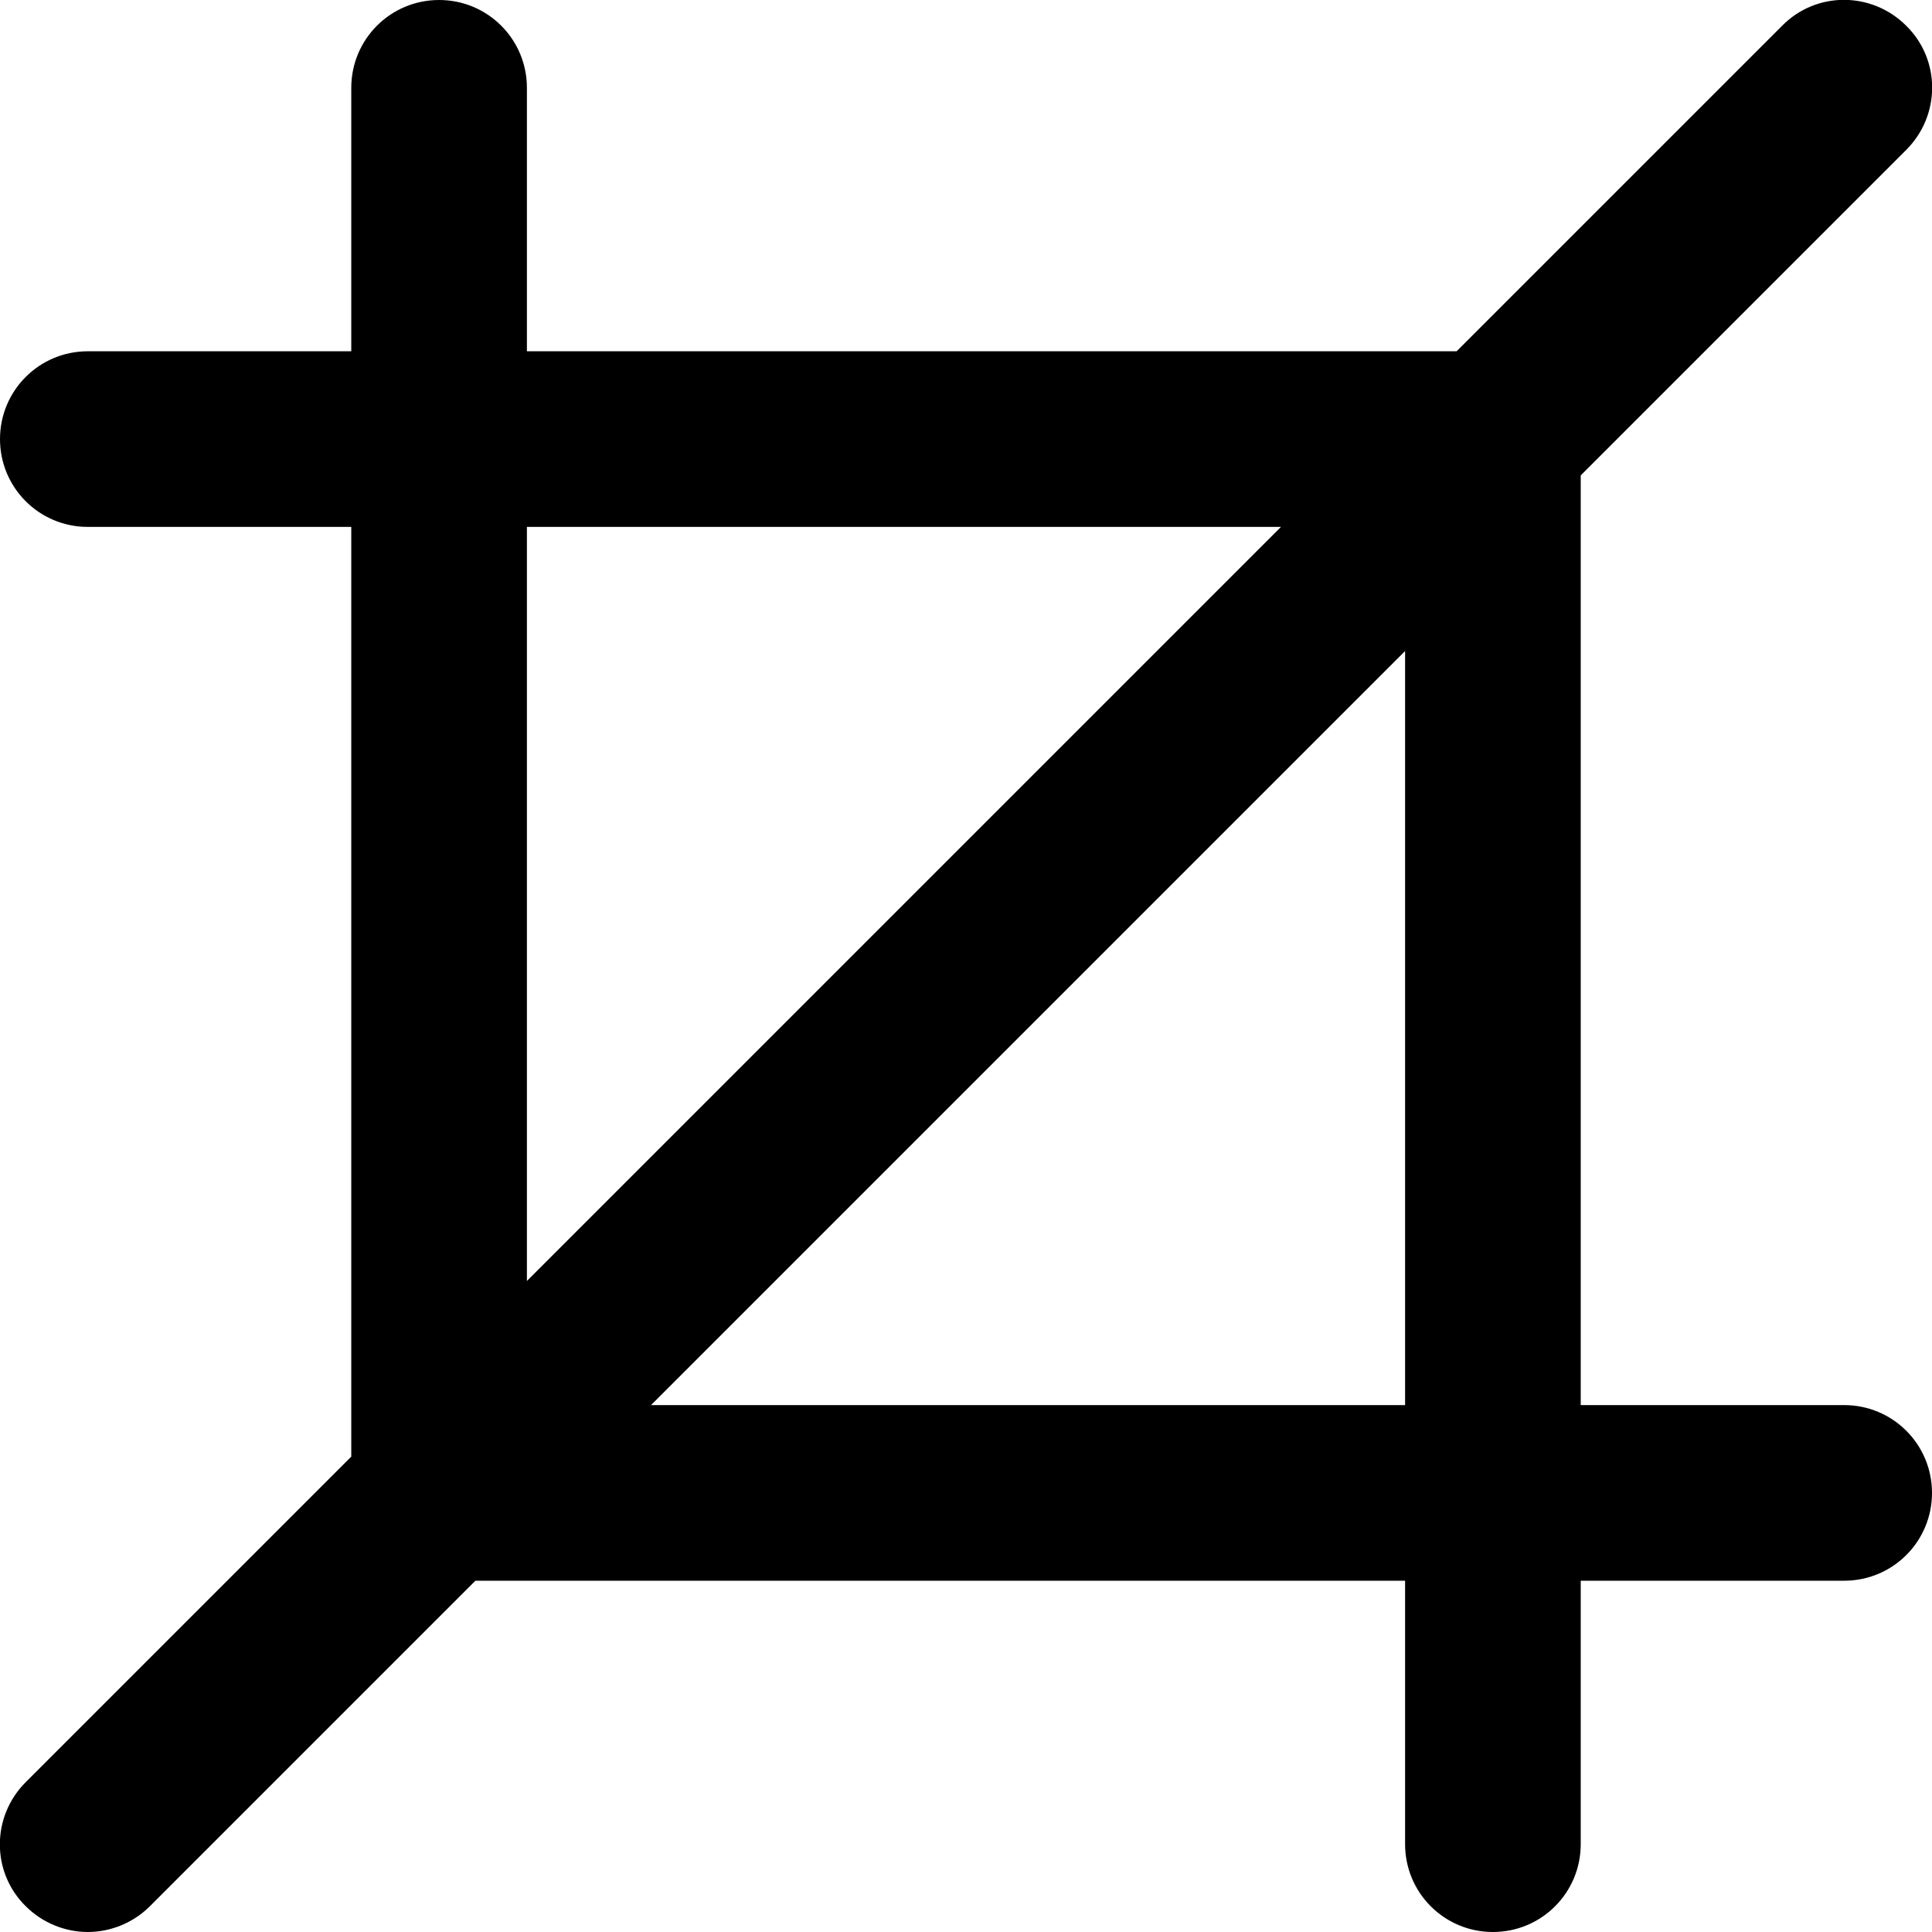 <svg xmlns="http://www.w3.org/2000/svg" viewBox="0 0 330 330"><path d="M315 240h-45V81.2l55.6-55.6c5.9-5.9 5.9-15.4 0-21.2 -5.9-5.9-15.4-5.9-21.2 0L248.8 60H90V15c0-8.3-6.7-15-15-15 -8.3 0-15 6.7-15 15v45H15C6.7 60 0 66.7 0 75s6.7 15 15 15h45v158.8L4.4 304.4c-5.9 5.9-5.9 15.4 0 21.2C7.3 328.5 11.2 330 15 330c3.8 0 7.7-1.5 10.6-4.4L81.2 270H240v45c0 8.3 6.7 15 15 15 8.3 0 15-6.7 15-15v-45h45c8.3 0 15-6.7 15-15S323.3 240 315 240zM90 90h128.8L90 218.8V90zM240 111.2V240H111.2L240 111.2z"/></svg>